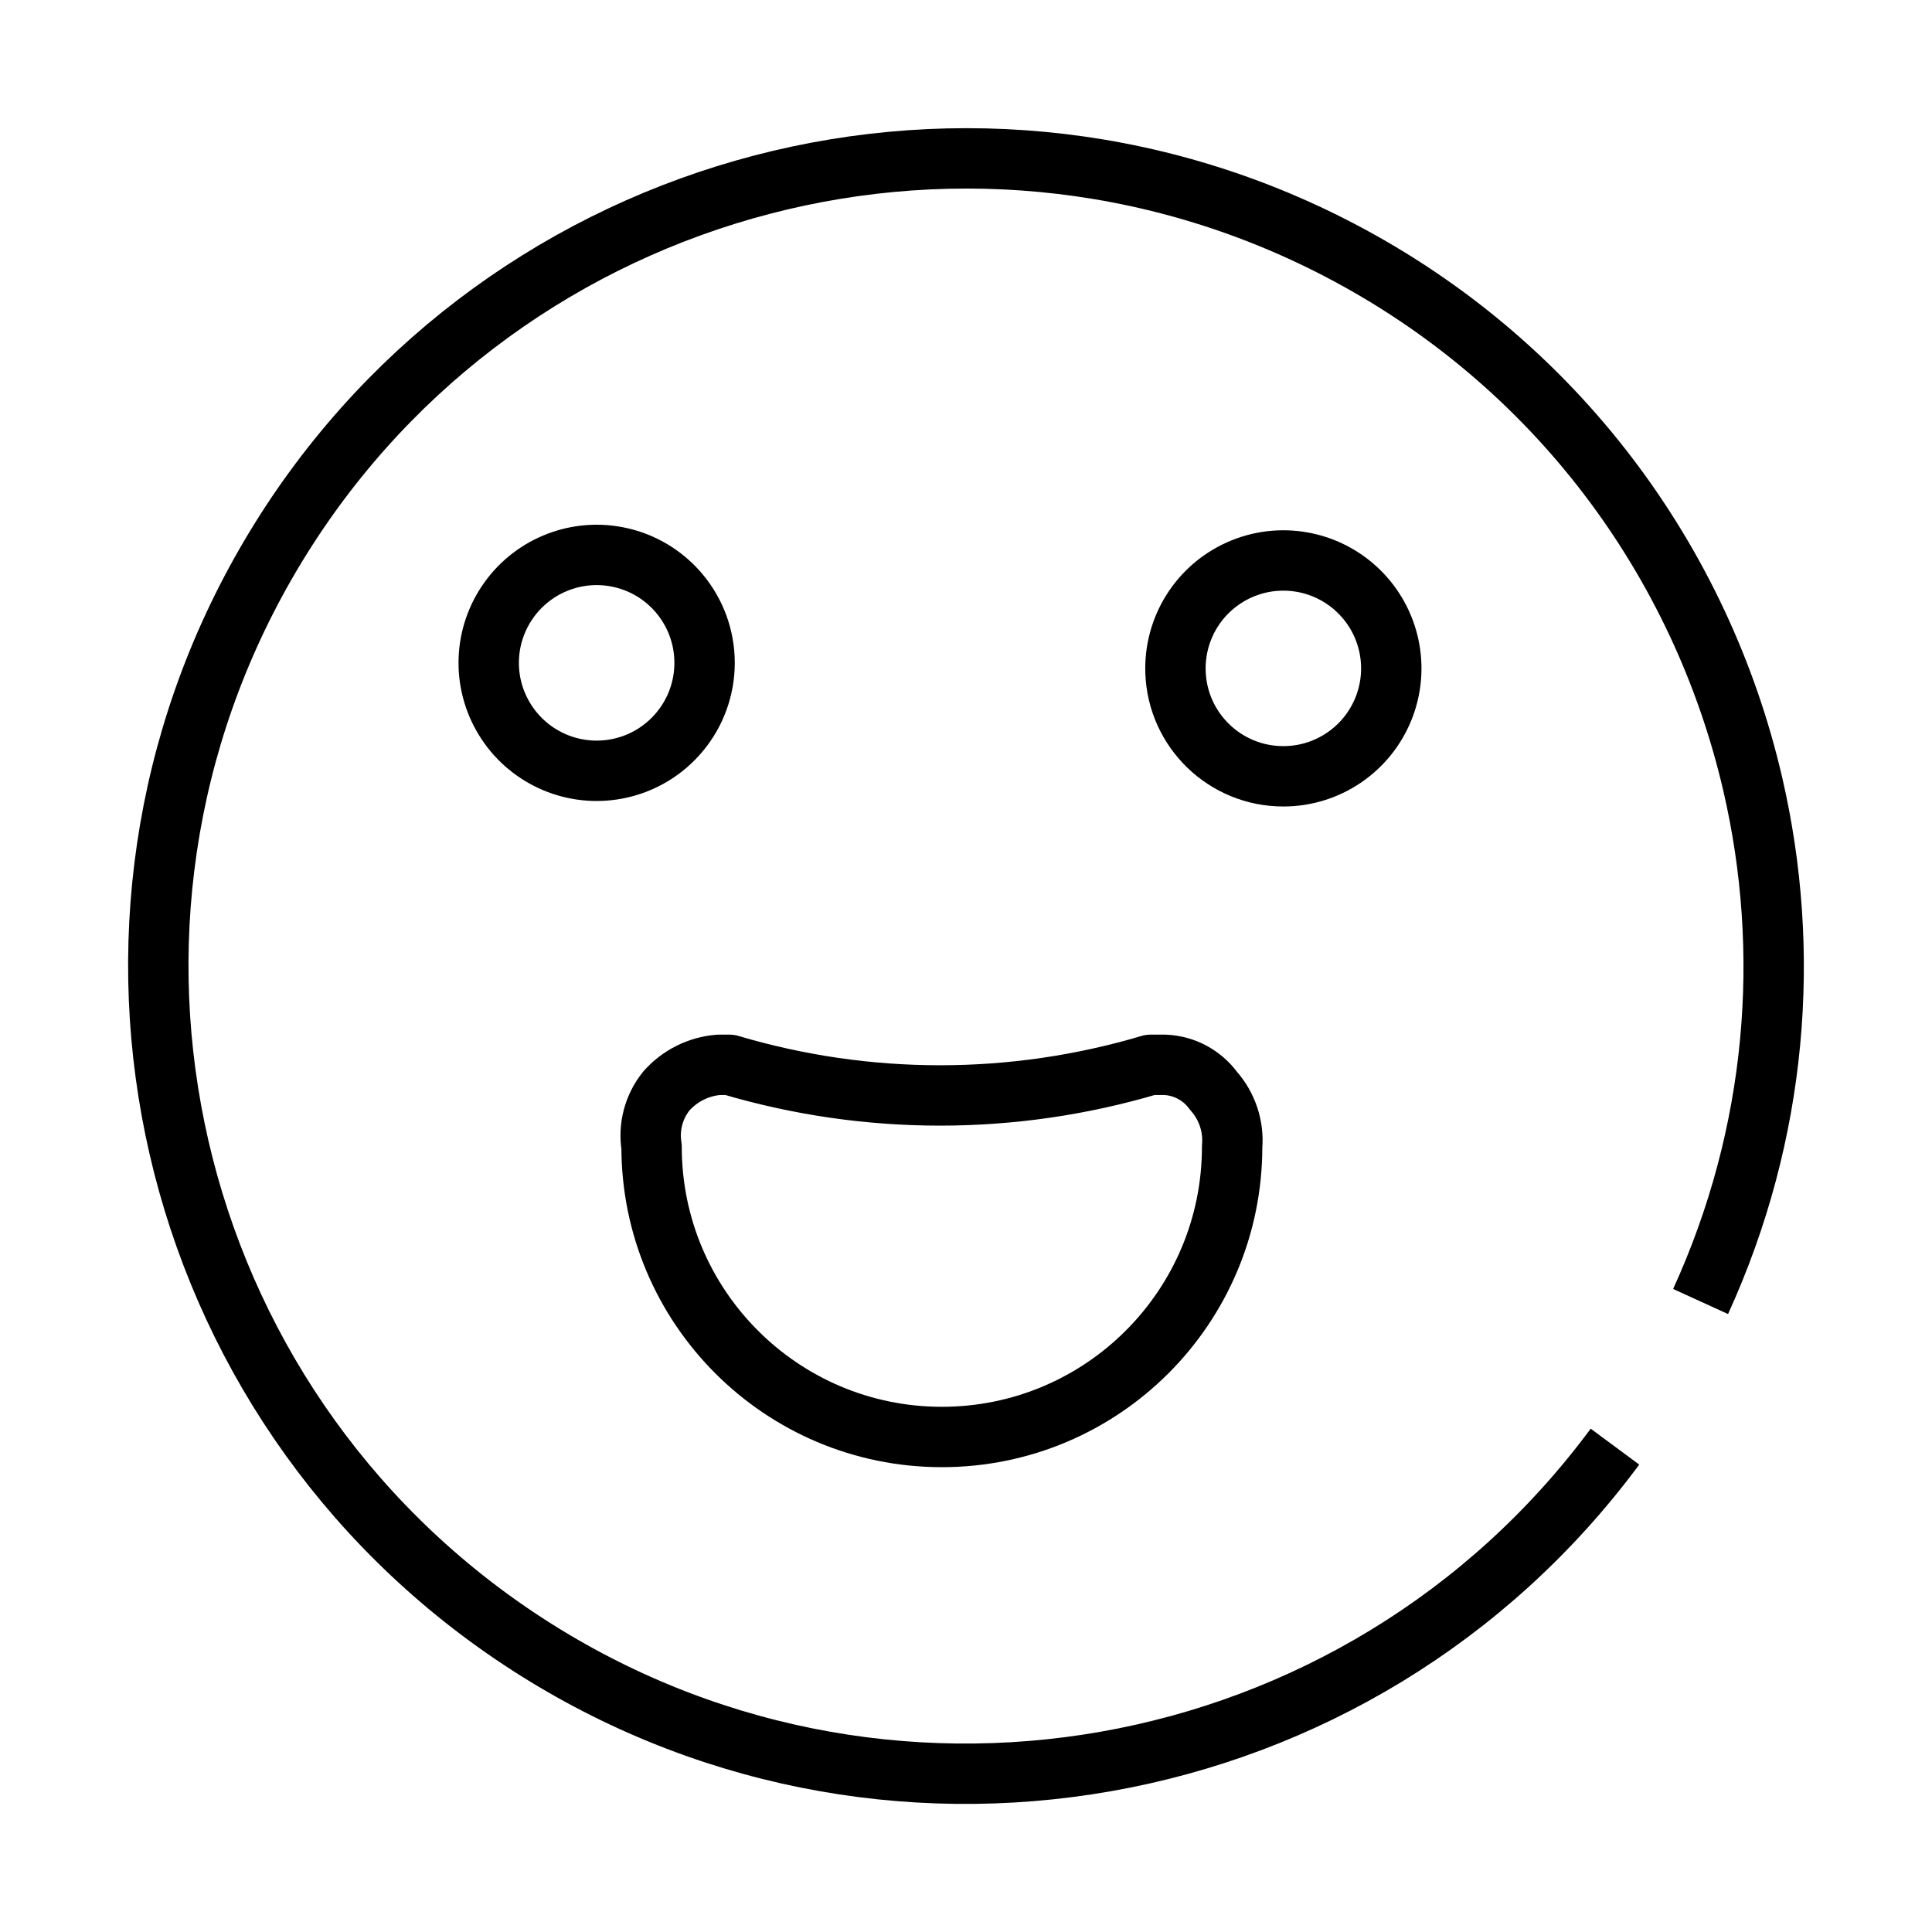 <svg width="24" height="24" viewBox="0 0 32 32" fill="none" xmlns="http://www.w3.org/2000/svg"><path d="M26.749 23.961C22.515 29.68 14.544 31.083 8.612 27.153C2.68 23.223 0.863 15.336 4.478 9.206C8.093 3.077 15.873 0.851 22.183 4.14C25.777 6.014 28.178 9.305 29.031 12.987C29.676 15.768 29.439 18.772 28.167 21.557" stroke="black"/><path fill-rule="evenodd" clip-rule="evenodd" d="M19.299 17.637H19.052C16.78 18.313 14.359 18.313 12.087 17.637H11.902C11.569 17.664 11.26 17.819 11.039 18.068C10.829 18.327 10.739 18.664 10.792 18.993C10.792 21.648 12.945 23.801 15.6 23.801C18.256 23.801 20.408 21.648 20.408 18.993C20.437 18.655 20.325 18.321 20.1 18.068C19.912 17.81 19.617 17.651 19.299 17.637Z" stroke="black" stroke-linecap="round" stroke-linejoin="round"/><path fill-rule="evenodd" clip-rule="evenodd" d="M21.257 12.858C21.986 12.858 22.641 12.415 22.914 11.74C23.187 11.064 23.022 10.291 22.498 9.785C21.974 9.279 21.195 9.141 20.529 9.438C19.864 9.734 19.445 10.404 19.47 11.133C19.503 12.096 20.294 12.859 21.257 12.858Z" stroke="black"/><path fill-rule="evenodd" clip-rule="evenodd" d="M10.213 12.736C11.058 12.577 11.67 11.839 11.67 10.979C11.67 10.119 11.058 9.381 10.213 9.222C9.507 9.089 8.79 9.392 8.393 9.991C7.995 10.59 7.995 11.368 8.393 11.967C8.79 12.566 9.507 12.869 10.213 12.736Z" stroke="black"/></svg>
